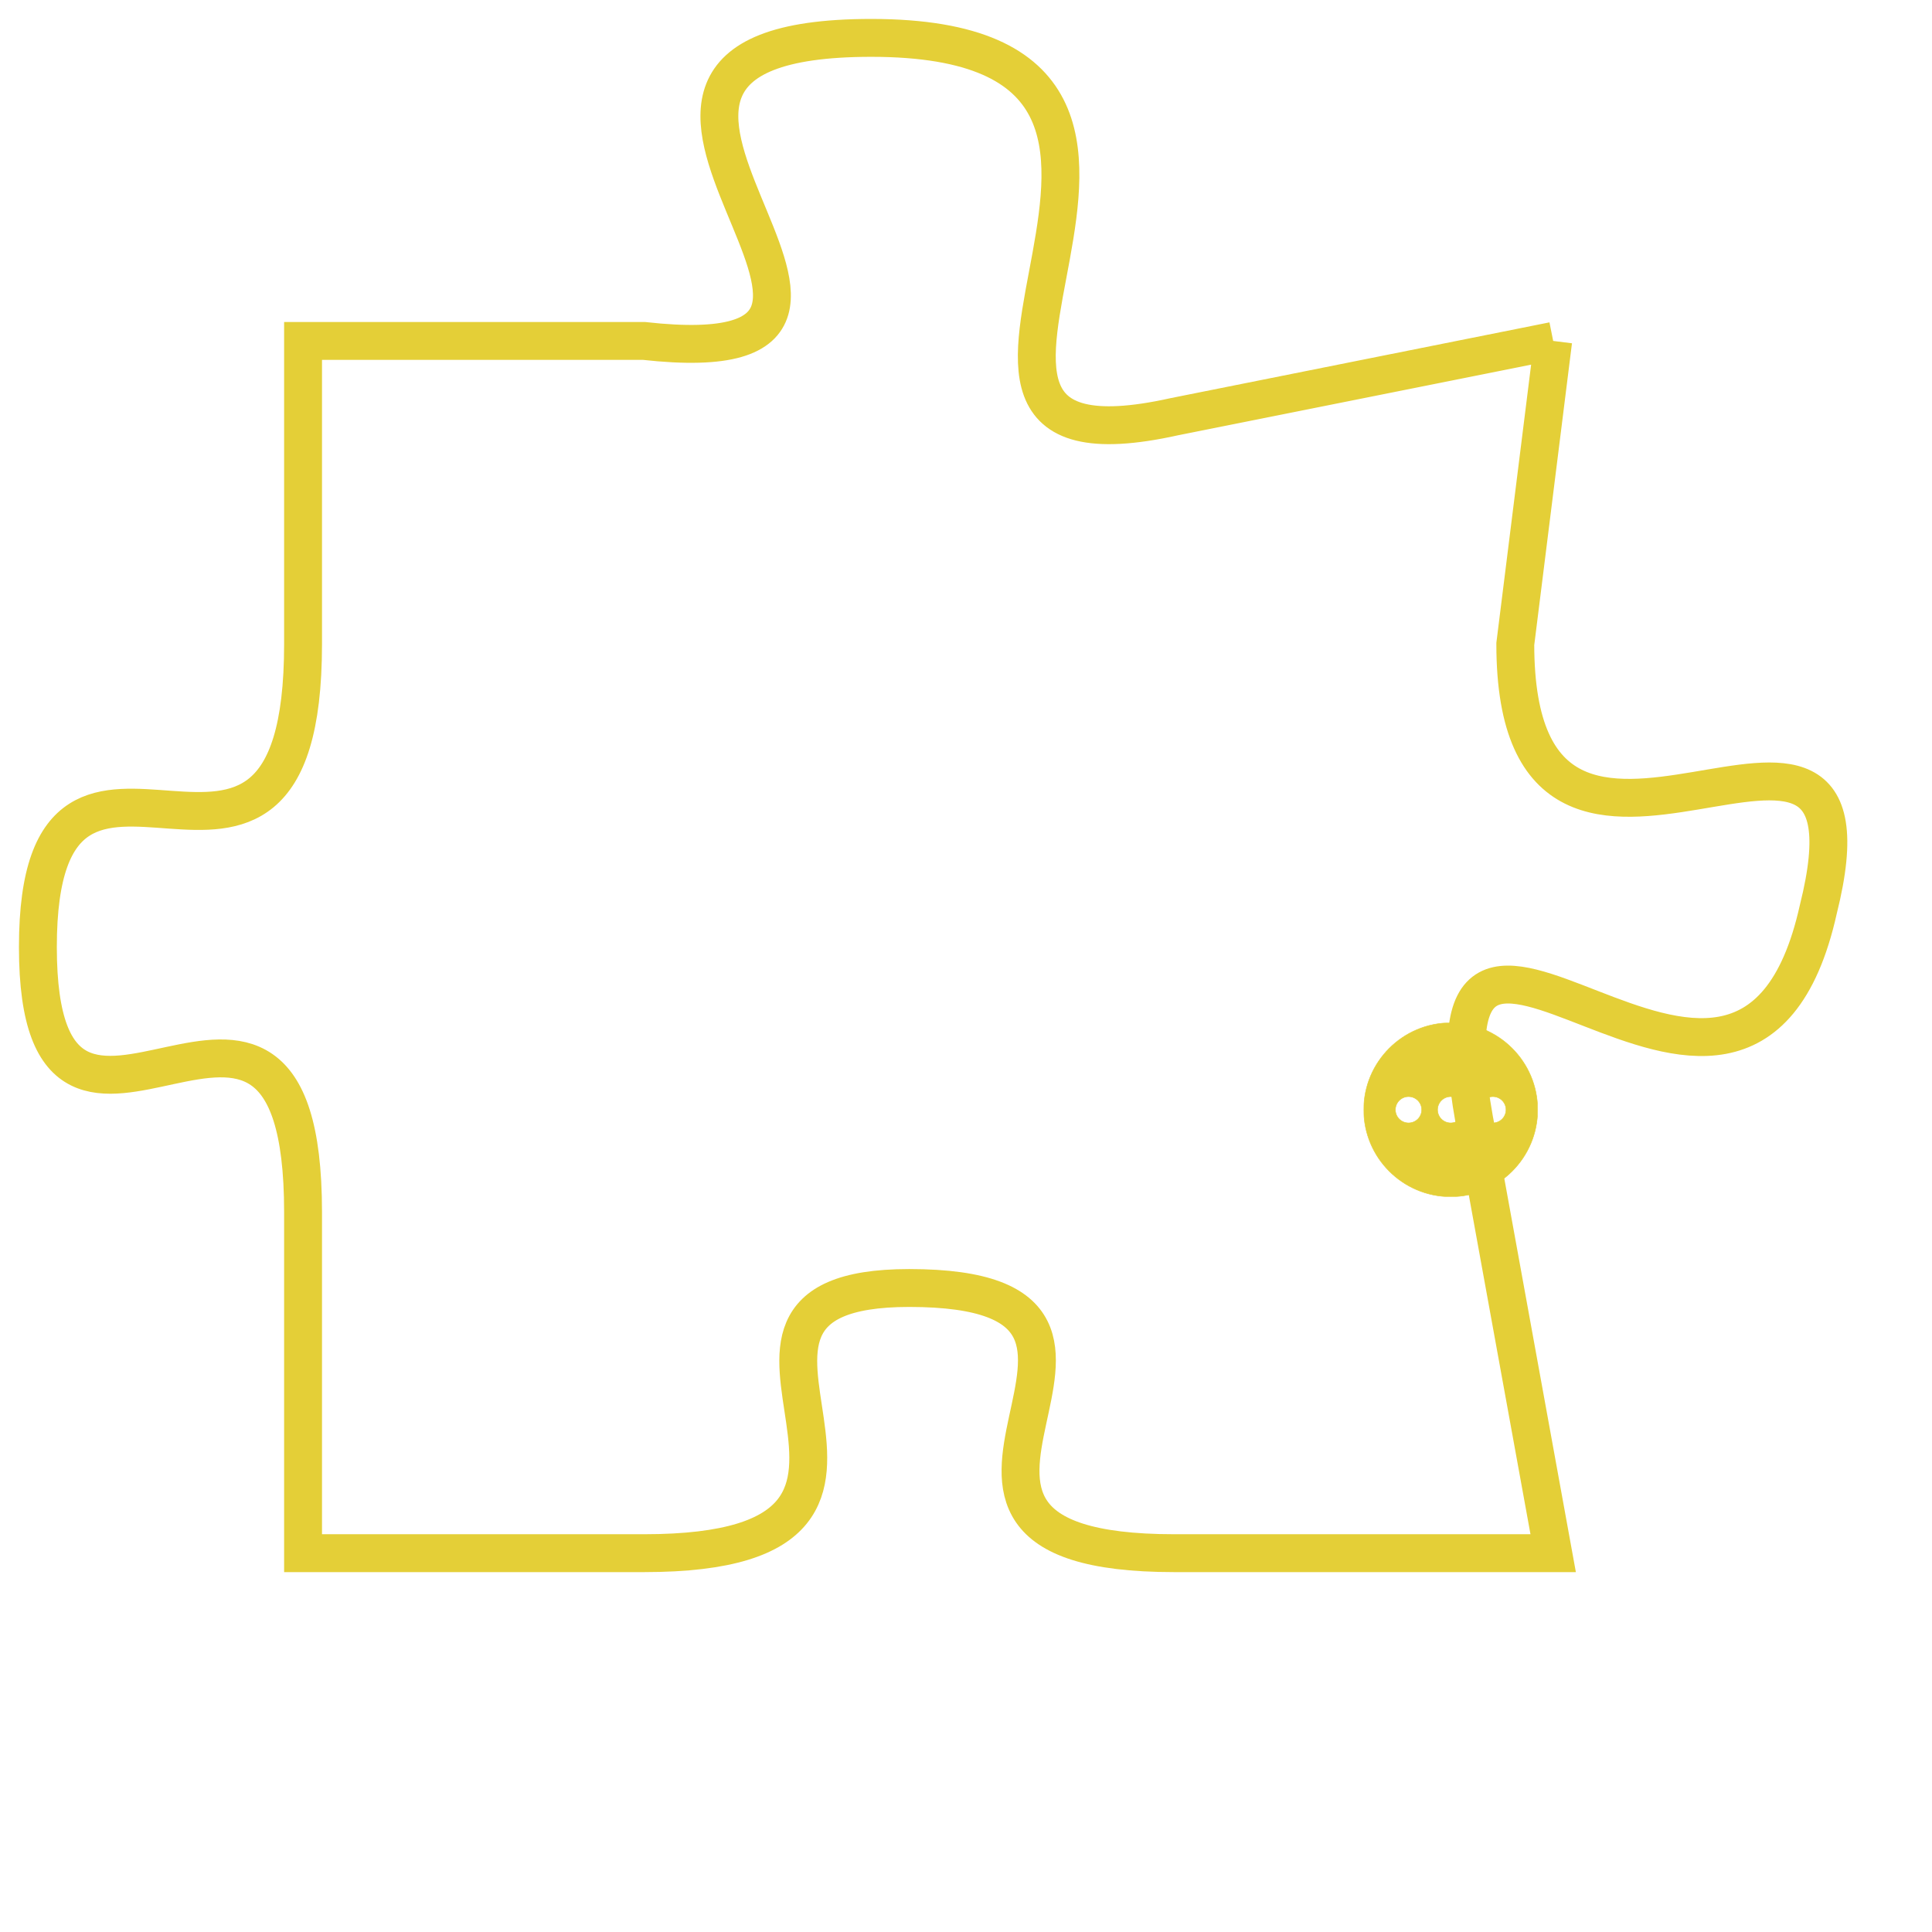 <svg version="1.1" xmlns="http://www.w3.org/2000/svg" xmlns:xlink="http://www.w3.org/1999/xlink" fill="transparent" x="0" y="0" width="350" height="350" preserveAspectRatio="xMinYMin slice"><style type="text/css">.links{fill:transparent;stroke: #E4CF37;}.links:hover{fill:#63D272; opacity:0.4;}</style><defs><g id="allt"><path id="t4941" d="M66,1216 L56,1218 C47,1220 59,1208 48,1208 C38,1208 51,1217 42,1216 L33,1216 33,1216 L33,1224 C33,1233 26,1224 26,1232 C26,1240 33,1230 33,1239 L33,1248 33,1248 L42,1248 C51,1248 42,1241 49,1241 C57,1241 47,1248 56,1248 L66,1248 66,1248 L64,1237 C62,1227 71,1240 73,1231 C75,1223 65,1233 65,1224 L66,1216"/></g><clipPath id="c" clipRule="evenodd" fill="transparent"><use href="#t4941"/></clipPath></defs><svg viewBox="25 1207 51 42" preserveAspectRatio="xMinYMin meet"><svg width="4380" height="2430"><g><image crossorigin="anonymous" x="0" y="0" href="https://nftpuzzle.license-token.com/assets/completepuzzle.svg" width="100%" height="100%" /><g class="links"><use href="#t4941"/></g></g></svg><svg x="61" y="1234" height="9%" width="9%" viewBox="0 0 330 330"><g><a xlink:href="https://nftpuzzle.license-token.com/" class="links"><title>See the most innovative NFT based token software licensing project</title><path fill="#E4CF37" id="more" d="M165,0C74.019,0,0,74.019,0,165s74.019,165,165,165s165-74.019,165-165S255.981,0,165,0z M85,190 c-13.785,0-25-11.215-25-25s11.215-25,25-25s25,11.215,25,25S98.785,190,85,190z M165,190c-13.785,0-25-11.215-25-25 s11.215-25,25-25s25,11.215,25,25S178.785,190,165,190z M245,190c-13.785,0-25-11.215-25-25s11.215-25,25-25 c13.785,0,25,11.215,25,25S258.785,190,245,190z"></path></a></g></svg></svg></svg>
